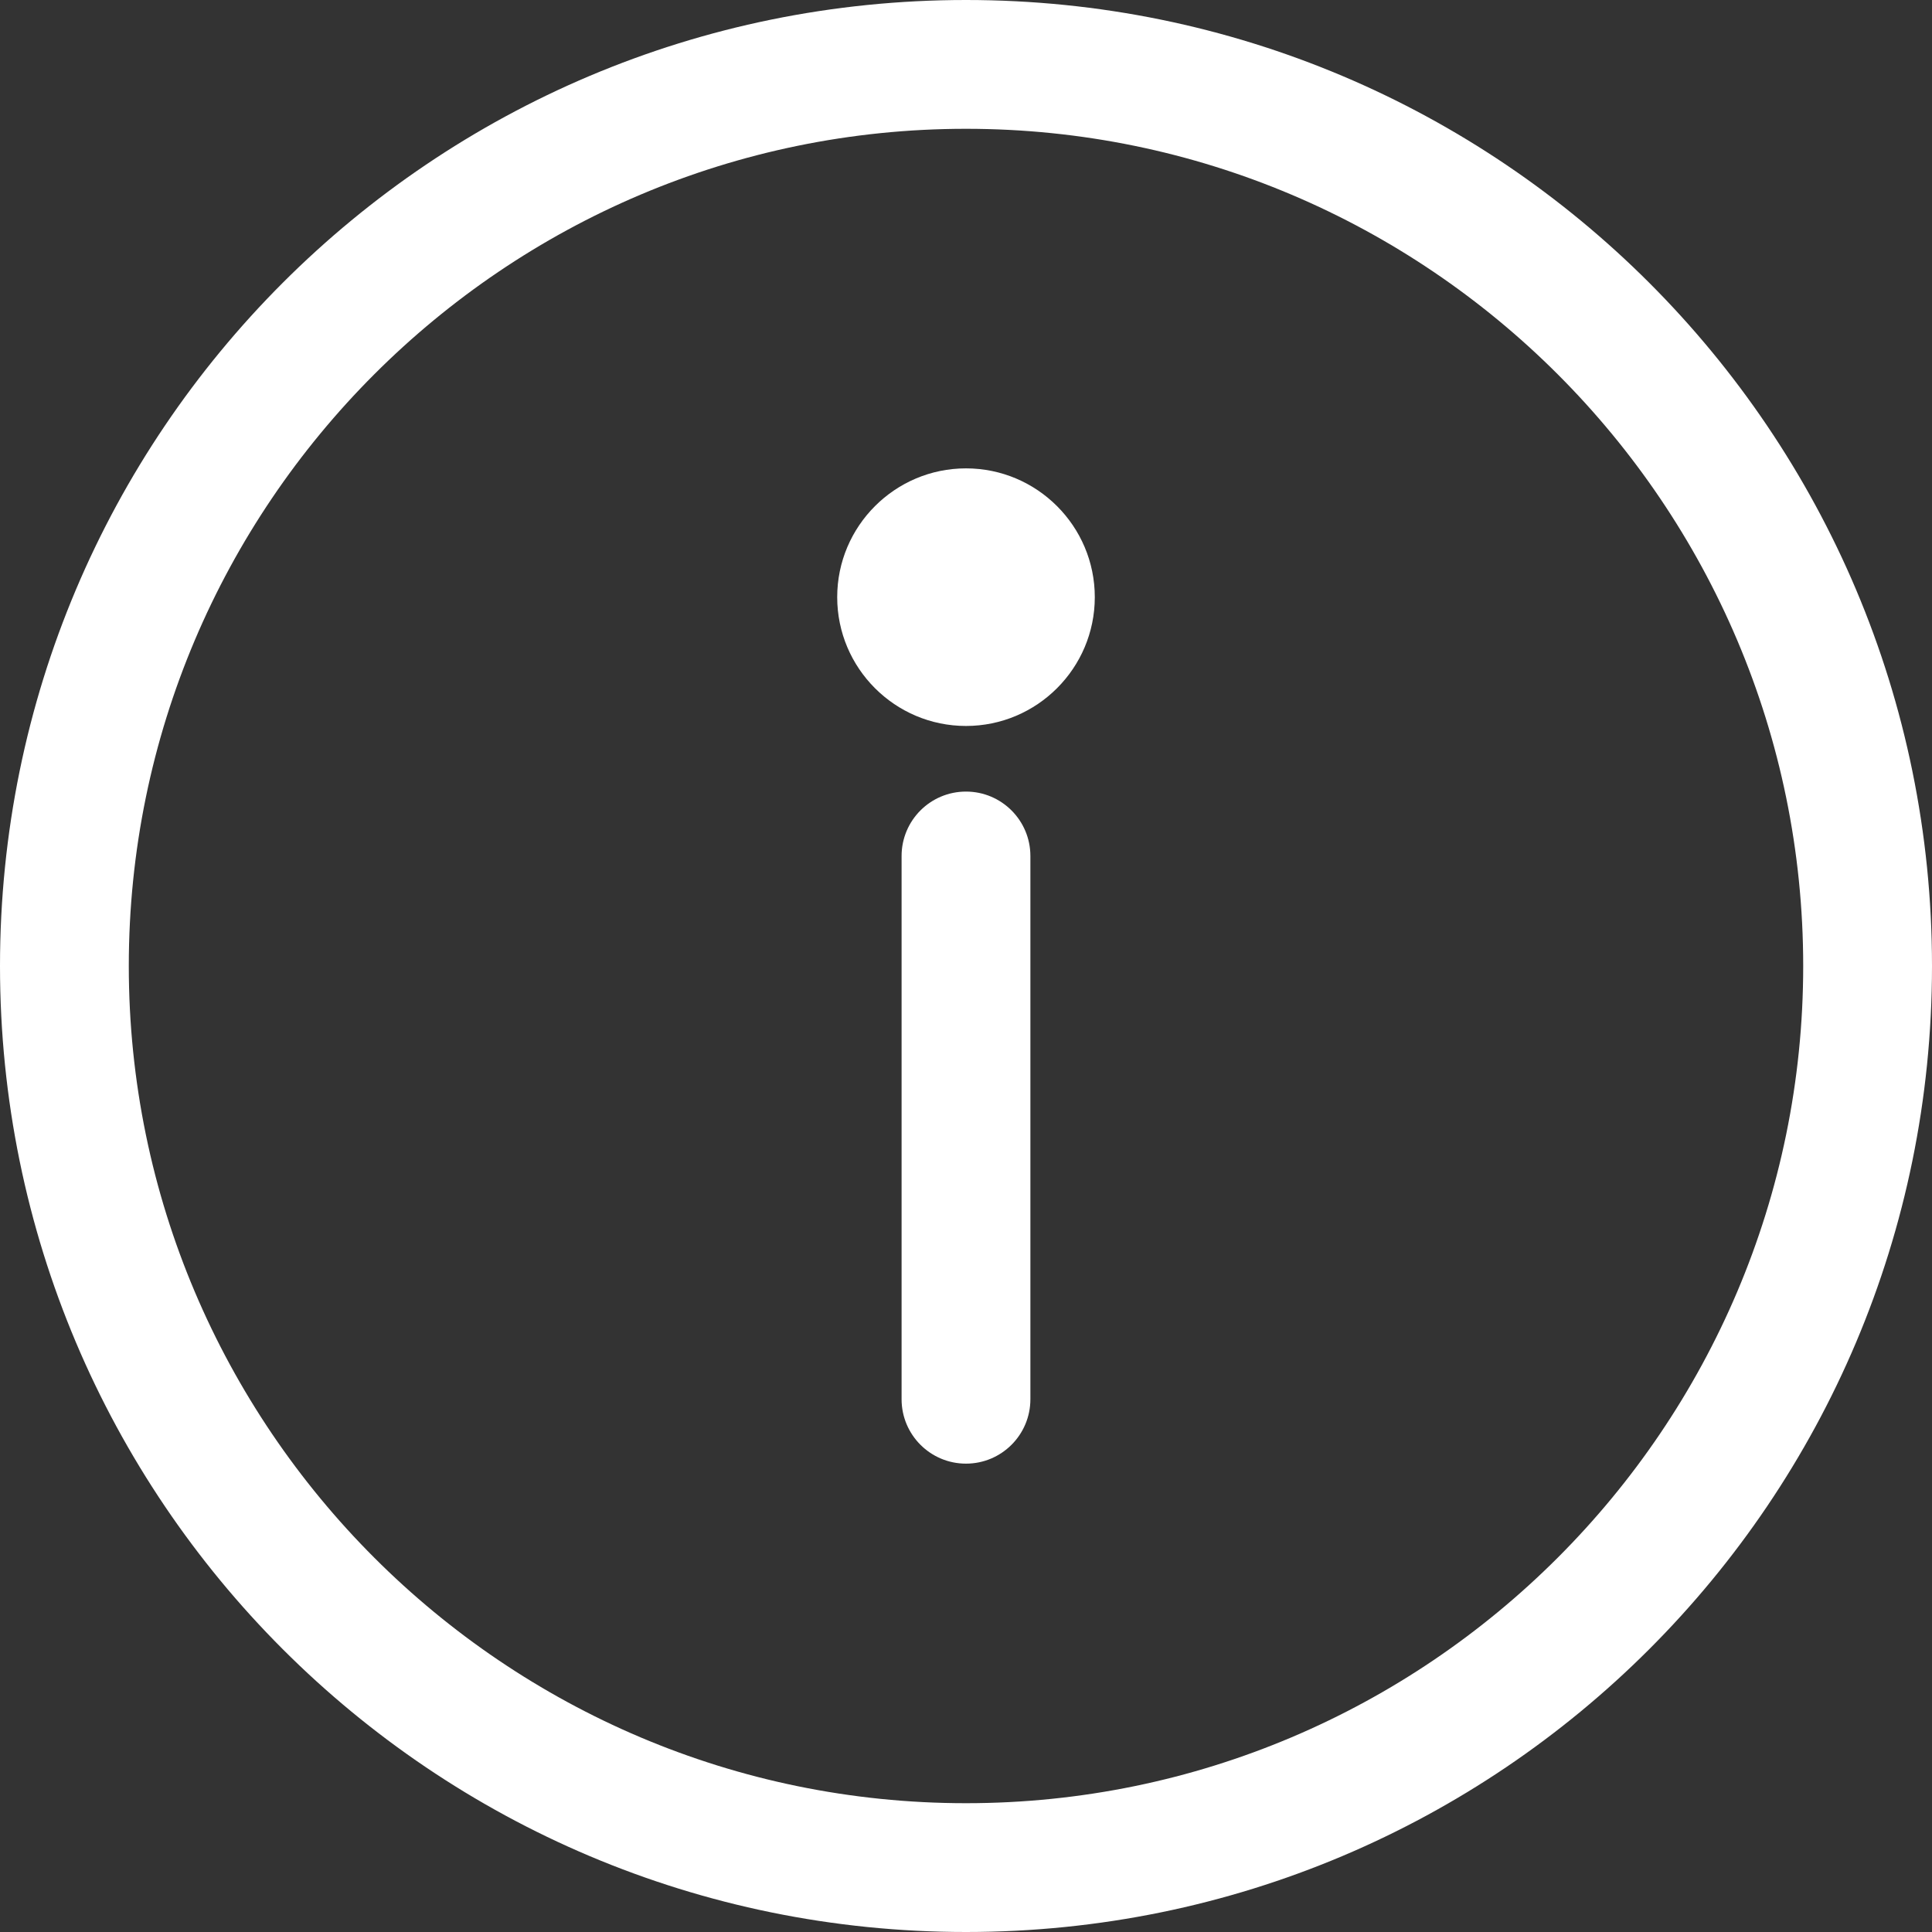 <?xml version="1.0" encoding="UTF-8" standalone="no"?><!-- Generator: Gravit.io --><svg xmlns="http://www.w3.org/2000/svg" xmlns:xlink="http://www.w3.org/1999/xlink" style="isolation:isolate" viewBox="0 0 512 512" width="512pt" height="512pt"><rect x="0" y="0" width="512" height="512" fill="#333333" stroke="none"/><defs><clipPath id="_clipPath_HzlEh8kqzZV5MIh0ryzwu4QT6HWXo9RD"><rect width="512" height="512"/></clipPath></defs><g clip-path="url(#_clipPath_HzlEh8kqzZV5MIh0ryzwu4QT6HWXo9RD)"><g><g><path d=" M 256 0 C 114.51 0 0 114.497 0 256 C 0 397.49 114.497 512 256 512 C 397.49 512 512 397.503 512 256 C 512 114.51 397.503 0 256 0 Z  M 256 477.867 C 133.663 477.867 34.133 378.338 34.133 256 C 34.133 133.662 133.663 34.133 256 34.133 C 378.337 34.133 477.867 133.663 477.867 256 C 477.867 378.337 378.337 477.867 256 477.867 Z " fill="rgb(255,255,255)"/></g></g><g><g><path d=" M 255.997 209.777 C 246.572 209.777 238.93 217.418 238.93 226.844 L 238.93 370.813 C 238.93 380.238 246.571 387.88 255.997 387.88 C 265.423 387.88 273.064 380.239 273.064 370.813 L 273.064 226.843 C 273.063 217.417 265.422 209.777 255.997 209.777 Z " fill="rgb(255,255,255)"/></g></g><g><g><path d=" M 256 124.122 C 237.179 124.122 221.867 139.434 221.867 158.255 C 221.867 177.076 237.179 192.388 256 192.388 C 274.821 192.388 290.133 177.076 290.133 158.255 C 290.133 139.434 274.821 124.122 256 124.122 Z " fill="rgb(255,255,255)"/></g></g></g></svg>